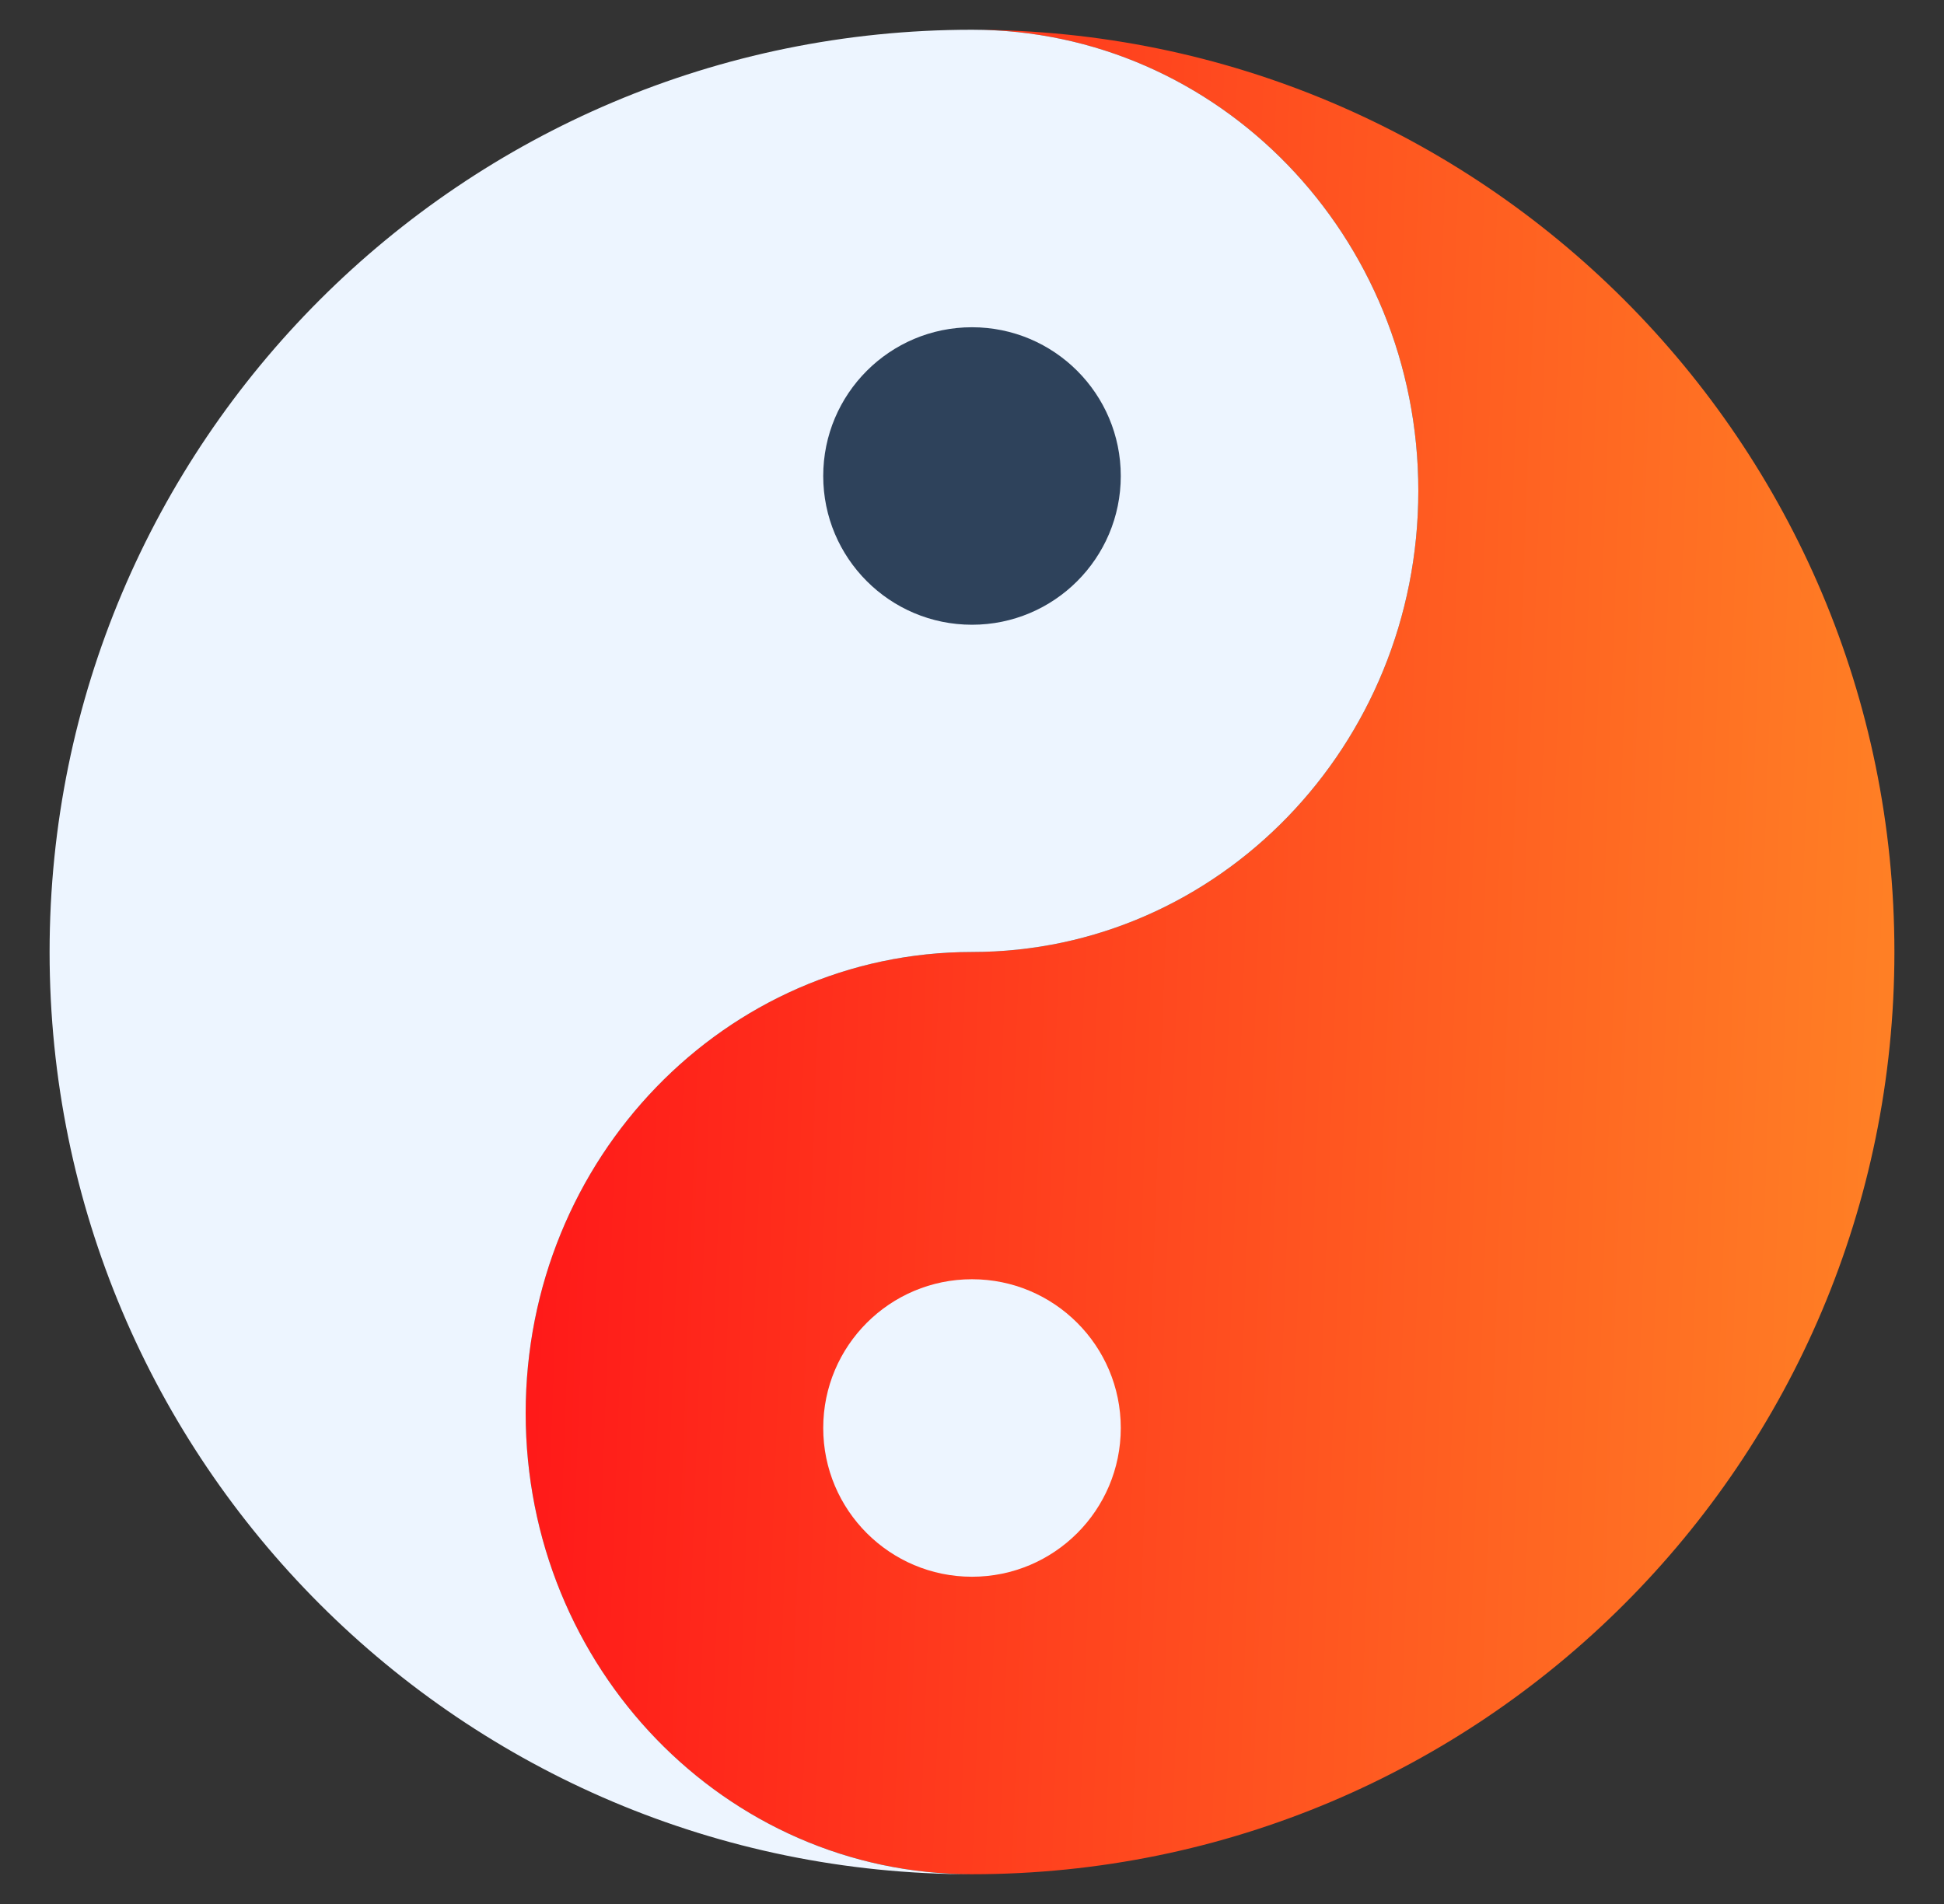 <svg width="49" height="48" viewBox="0 0 49 48" fill="none" xmlns="http://www.w3.org/2000/svg">
<rect x="0" y="0" width="49" height="48" fill="#333333" stroke="none"/>
<path d="M24.5 0.75C30.713 0.75 35.75 5.955 35.75 12.375C35.75 18.795 30.713 24 24.5 24C18.287 24 13.25 29.205 13.25 35.625C13.25 42.045 18.287 47.25 24.5 47.25C37.341 47.25 47.75 36.841 47.75 24C47.75 11.159 37.341 0.75 24.5 0.75Z" fill="url(#paint0_linear_37_1082)"/>
<path d="M13.25 35.625C13.25 29.205 18.287 24 24.5 24C30.713 24 35.75 18.795 35.75 12.375C35.75 5.955 30.713 0.75 24.5 0.75C11.659 0.75 1.25 11.159 1.25 24C1.25 36.841 11.659 47.25 24.5 47.25C18.287 47.25 13.25 42.045 13.25 35.625Z" fill="#EDF5FF"/>
<path d="M24.5 15.75C26.571 15.75 28.25 14.071 28.25 12C28.25 9.929 26.571 8.25 24.5 8.25C22.429 8.25 20.75 9.929 20.75 12C20.75 14.071 22.429 15.75 24.5 15.75Z" fill="#2E425B"/>
<path d="M24.5 39.75C26.571 39.75 28.25 38.071 28.25 36C28.25 33.929 26.571 32.25 24.5 32.25C22.429 32.25 20.75 33.929 20.75 36C20.75 38.071 22.429 39.75 24.5 39.75Z" fill="#EDF5FF"/>
<defs>
<linearGradient id="paint0_linear_37_1082" x1="10.929" y1="12.437" x2="48.607" y2="13.831" gradientUnits="userSpaceOnUse">
<stop stop-color="#FF1018"/>
<stop offset="1" stop-color="#FF8125"/>
</linearGradient>
</defs>
</svg>

